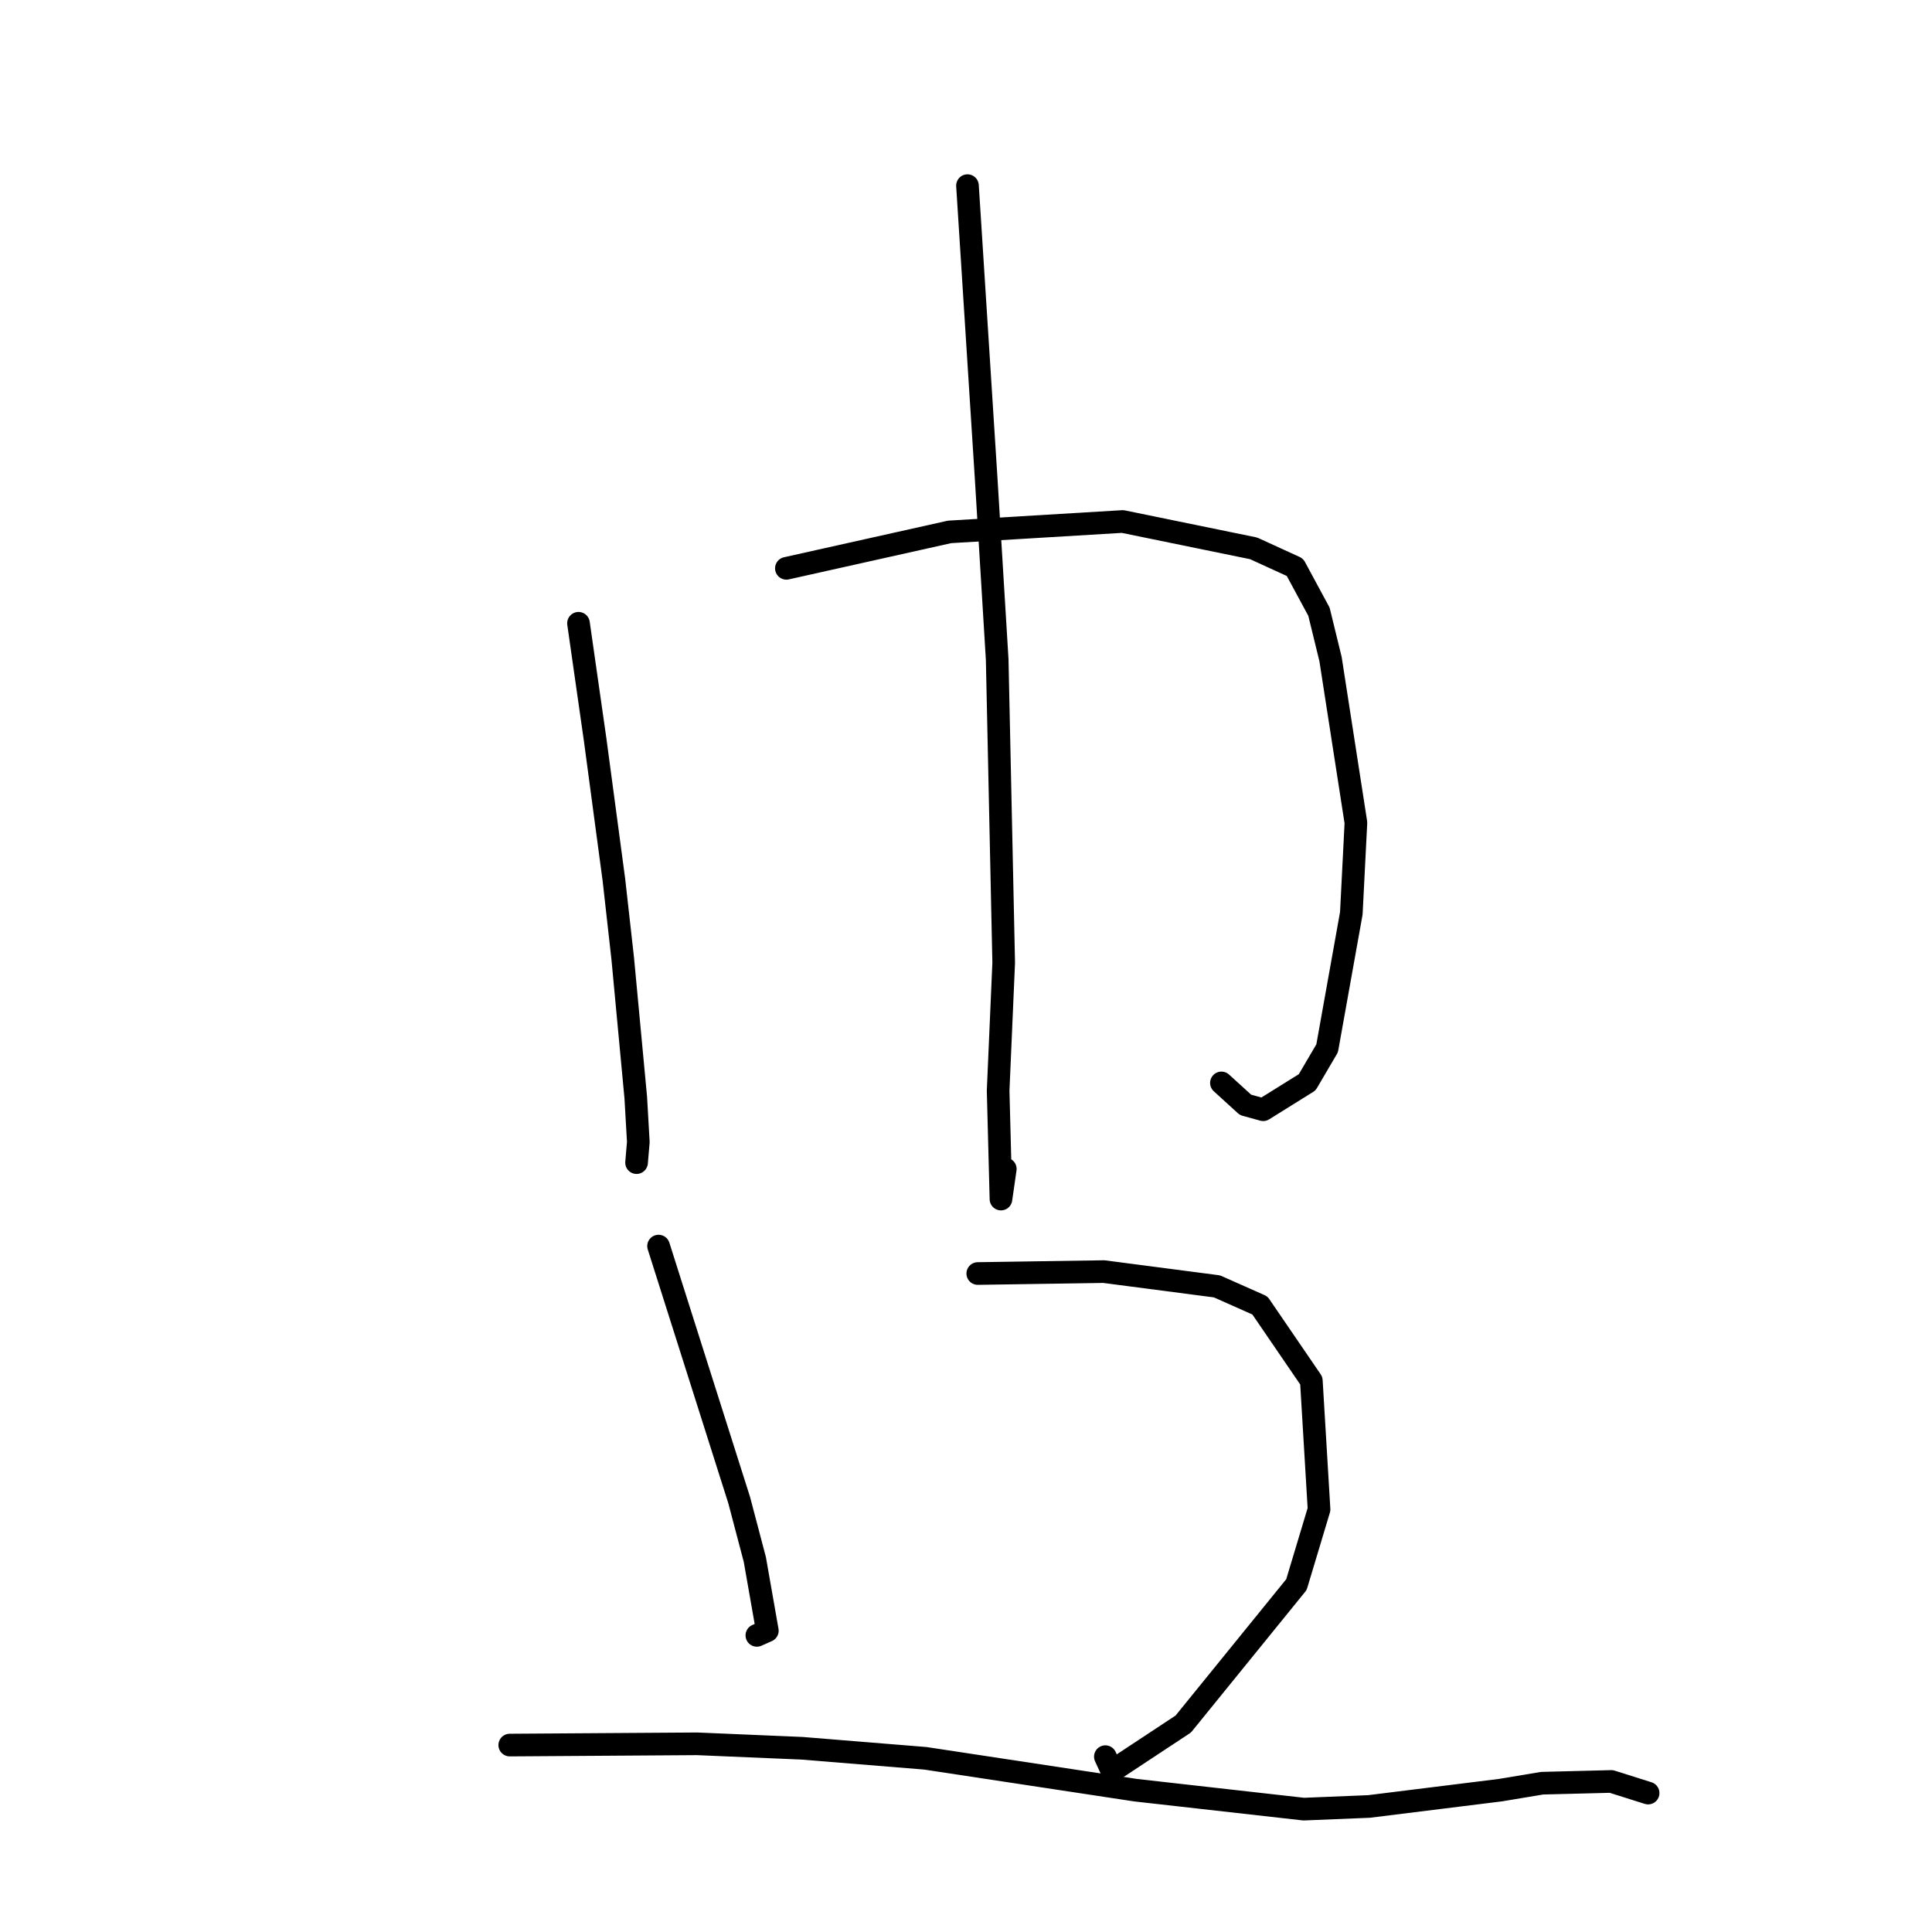 <?xml version="1.0" standalone="no"?>
    <svg width="256" height="256" xmlns="http://www.w3.org/2000/svg" version="1.1">
    <polyline stroke="black" stroke-width="3" stroke-linecap="round" fill="transparent" stroke-linejoin="round" points="76.654 82.587 77.754 90.281 78.855 97.975 81.346 116.587 82.514 127.005 84.243 145.441 84.581 151.328 84.351 154.018 84.349 154.045 84.348 154.054 " />
        <polyline stroke="black" stroke-width="3" stroke-linecap="round" fill="transparent" stroke-linejoin="round" points="104.199 75.306 115.012 72.893 125.825 70.479 148.755 69.101 166.109 72.659 171.587 75.166 174.77 81.059 176.302 87.329 179.666 109.012 179.057 121.018 175.853 138.905 173.211 143.41 167.376 147.045 165.039 146.401 162.733 144.301 161.845 143.492 " />
        <polyline stroke="black" stroke-width="3" stroke-linecap="round" fill="transparent" stroke-linejoin="round" points="128.196 24.598 129.44 44.101 130.684 63.603 132.133 87.399 132.995 127.566 132.258 144.518 132.633 158.882 133.206 154.892 " />
        <polyline stroke="black" stroke-width="3" stroke-linecap="round" fill="transparent" stroke-linejoin="round" points="87.263 165.113 92.606 181.949 97.949 198.785 100.018 206.636 101.677 216.079 100.554 216.578 100.289 216.696 " />
        <polyline stroke="black" stroke-width="3" stroke-linecap="round" fill="transparent" stroke-linejoin="round" points="129.559 168.749 137.913 168.621 146.266 168.494 161.255 170.452 166.945 172.979 173.759 182.948 174.78 200.002 171.784 209.968 156.791 228.441 147.345 234.676 146.466 232.766 " />
        <polyline stroke="black" stroke-width="3" stroke-linecap="round" fill="transparent" stroke-linejoin="round" points="67.545 231.231 79.959 231.148 92.374 231.065 106.259 231.654 122.615 232.984 150.469 237.208 172.752 239.719 181.392 239.367 198.808 237.205 204.336 236.284 213.509 236.052 218.006 237.472 218.384 237.591 " />
        </svg>